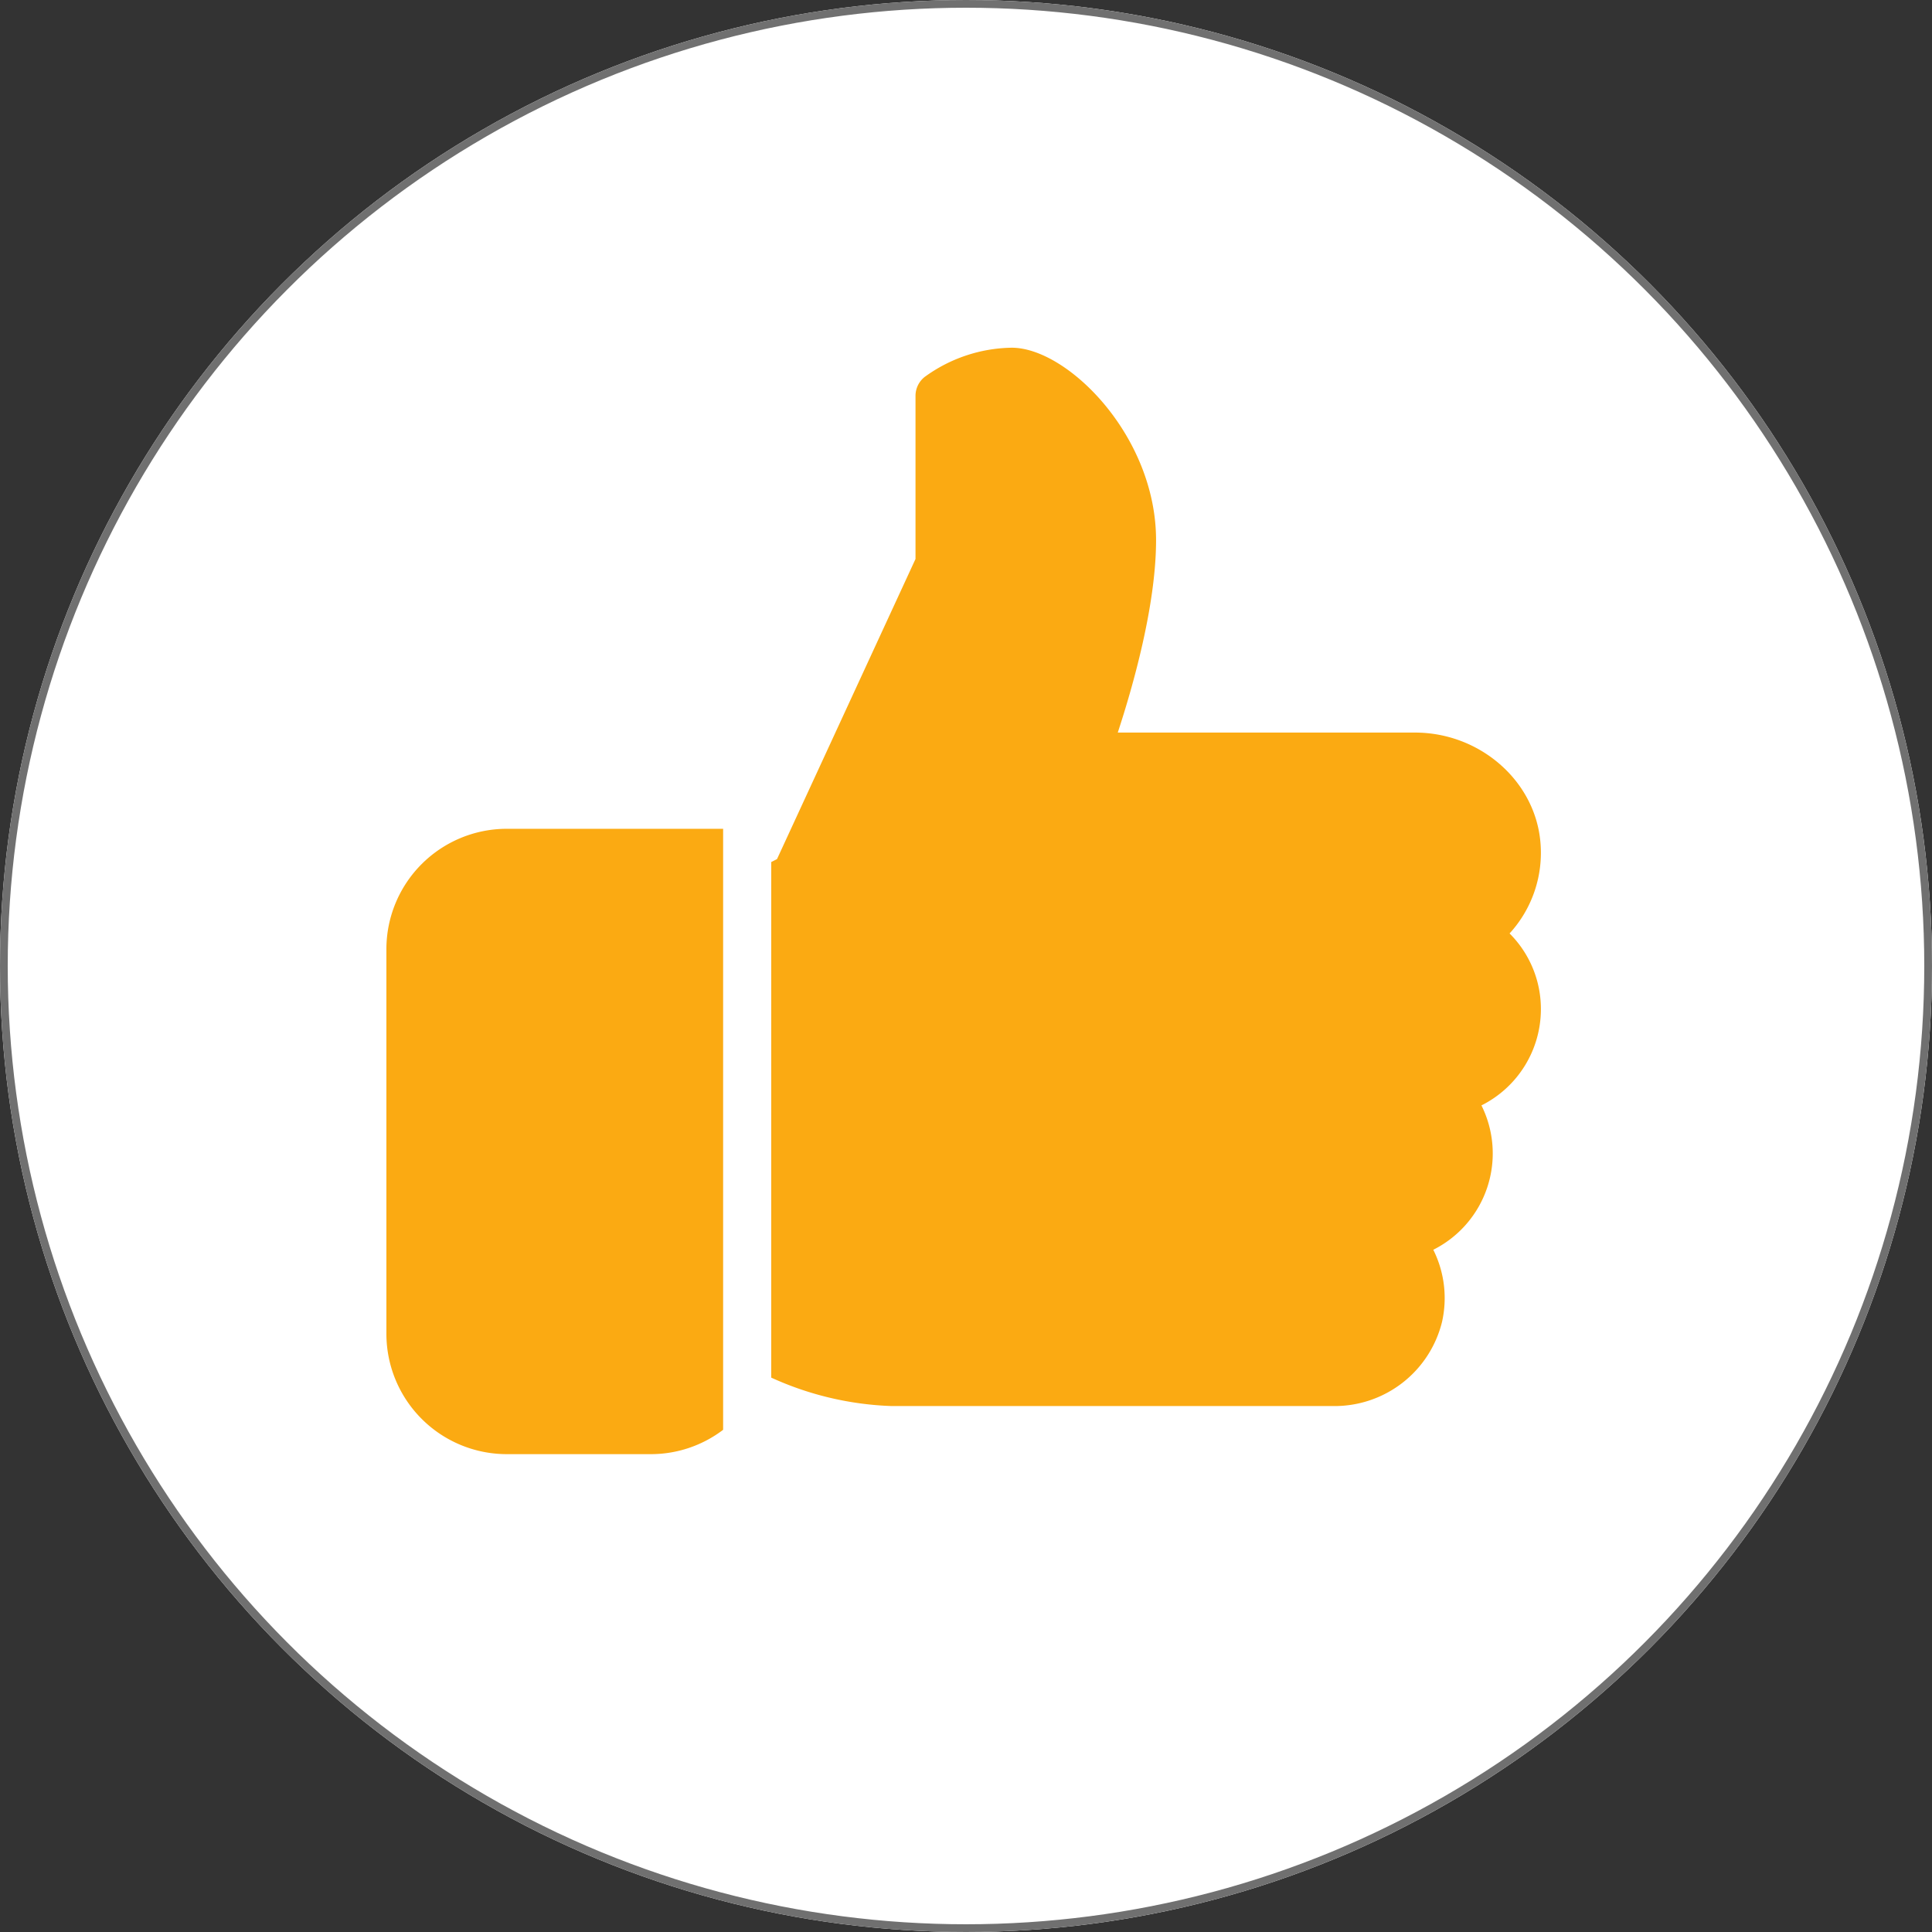 <svg xmlns="http://www.w3.org/2000/svg" width="250" height="250" viewBox="0 0 250 250">
  <rect x="0" y="0" width="250" height="250" fill="#333333" stroke="none"/>
  <g id="like" transform="translate(-110 -2105)">
    <g id="Ellipse_2" data-name="Ellipse 2" transform="translate(110 2105)" fill="#fff" stroke="#707070" stroke-width="1">
      <circle cx="125" cy="125" r="125" stroke="none"/>
      <circle cx="125" cy="125" r="124.5" fill="none"/>
    </g>
    <g id="like-2" data-name="like" transform="translate(160 2139.333)">
      <g id="Group_5" data-name="Group 5" transform="translate(0 72.913)">
        <g id="Group_4" data-name="Group 4">
          <path id="Path_4" data-name="Path 4" d="M15.561,224A15.583,15.583,0,0,0,0,239.561v49.8A15.583,15.583,0,0,0,15.561,304.92H34.235a15.45,15.45,0,0,0,9.337-3.15V224Z" transform="translate(0 -224)" fill="#fbaa12"/>
        </g>
      </g>
      <g id="Group_7" data-name="Group 7" transform="translate(49.797 10.667)">
        <g id="Group_6" data-name="Group 6">
          <path id="Path_5" data-name="Path 5" d="M270.261,96.255a13.8,13.8,0,0,0-4.052-9.8,15.454,15.454,0,0,0,3.984-11.883c-.728-7.912-7.856-14.111-16.234-14.111H215.509c1.9-5.783,4.955-16.383,4.955-24.9,0-13.5-11.472-24.9-18.674-24.9A19.579,19.579,0,0,0,190.5,14.458a3.128,3.128,0,0,0-1.164,2.434V38L171.414,76.835l-.747.38V143.93a40.782,40.782,0,0,0,15.561,3.679h57.136a14.317,14.317,0,0,0,14.1-10.874,14,14,0,0,0-1.127-9.349,13.942,13.942,0,0,0,6.231-18.68A13.934,13.934,0,0,0,270.261,96.255Z" transform="translate(-170.667 -10.667)" fill="#fbaa12"/>
        </g>
      </g>
    </g>
  </g>
</svg>
